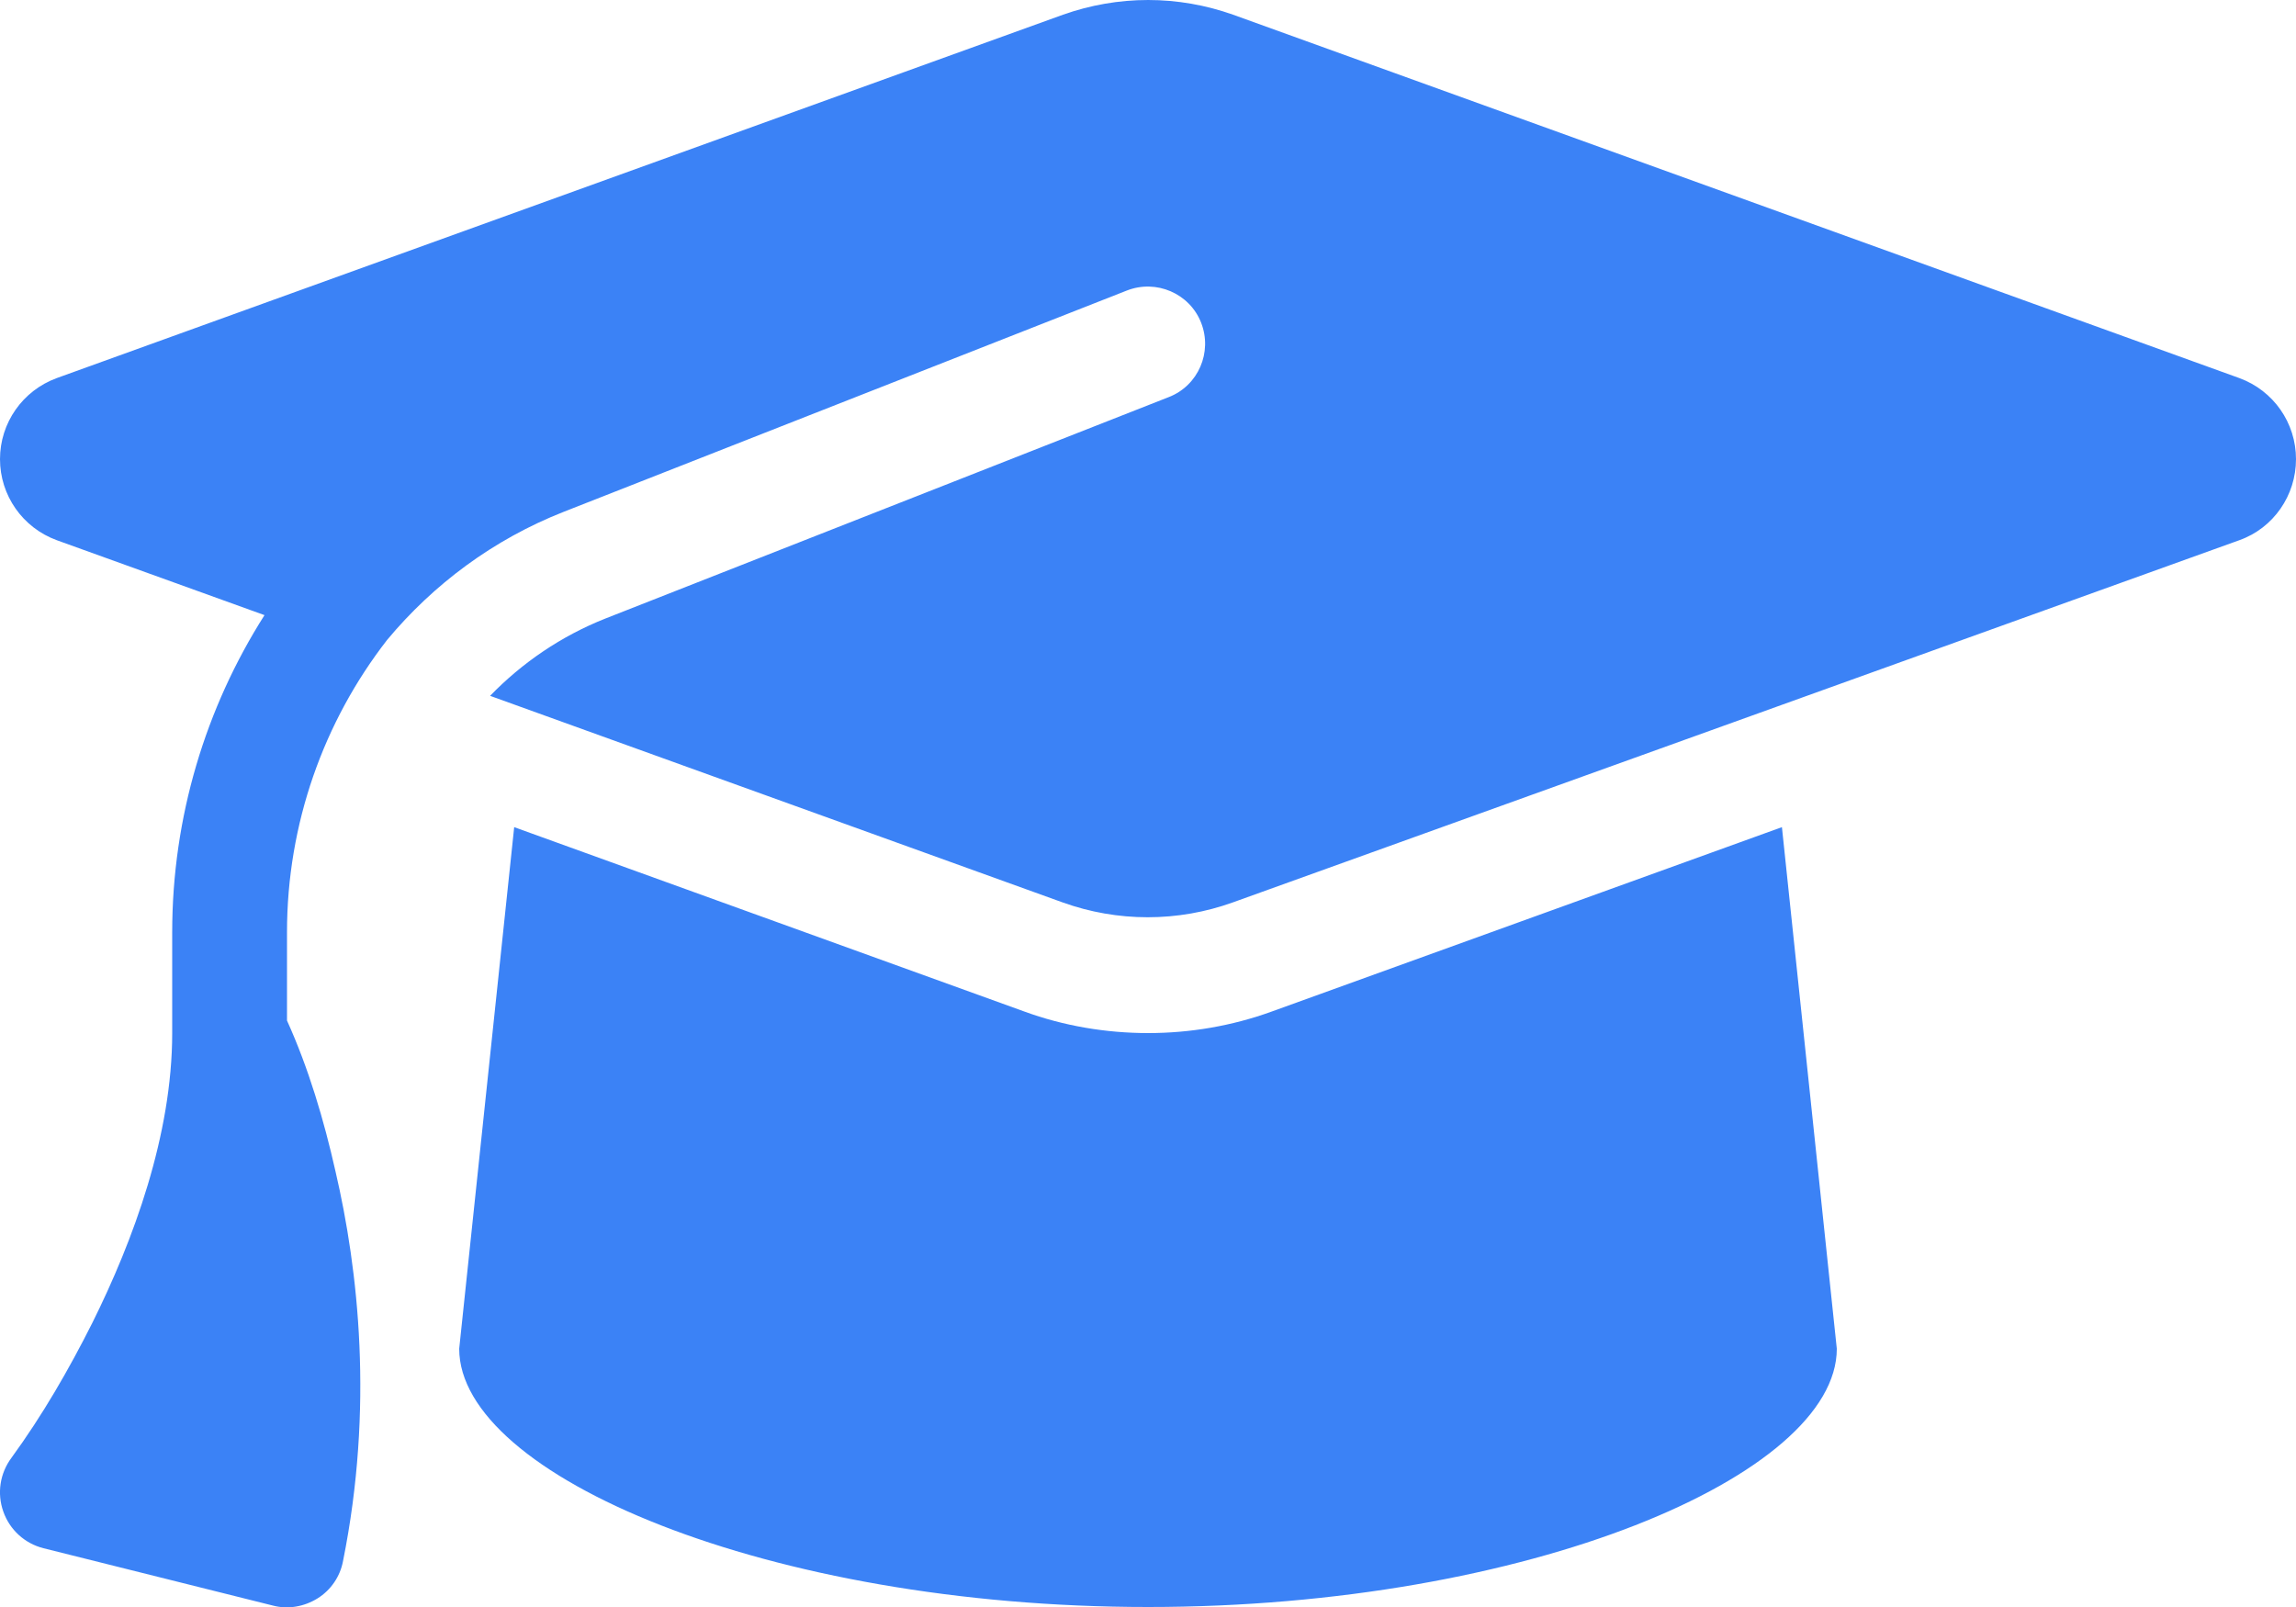 <svg width="20" height="14" viewBox="0 0 20 14" fill="none" xmlns="http://www.w3.org/2000/svg">
<path d="M10.001 0C9.747 0 9.497 0.044 9.26 0.128L0.494 3.294C0.197 3.403 0 3.684 0 4C0 4.316 0.197 4.597 0.494 4.706L2.304 5.359C1.791 6.166 1.5 7.119 1.5 8.122V9C1.5 9.887 1.163 10.803 0.804 11.525C0.6 11.931 0.369 12.331 0.1 12.7C0 12.834 -0.028 13.009 0.029 13.169C0.085 13.328 0.216 13.447 0.379 13.488L2.379 13.988C2.51 14.022 2.65 13.997 2.766 13.925C2.882 13.853 2.963 13.734 2.988 13.6C3.257 12.262 3.122 11.062 2.922 10.203C2.822 9.759 2.688 9.306 2.5 8.891V8.122C2.5 7.178 2.819 6.287 3.372 5.575C3.775 5.091 4.297 4.7 4.91 4.459L9.816 2.531C10.072 2.431 10.363 2.556 10.463 2.812C10.563 3.069 10.438 3.359 10.182 3.459L5.275 5.388C4.888 5.541 4.547 5.775 4.269 6.062L9.257 7.862C9.494 7.947 9.744 7.991 9.997 7.991C10.251 7.991 10.501 7.947 10.738 7.862L19.507 4.706C19.804 4.6 20 4.316 20 4C20 3.684 19.804 3.403 19.507 3.294L10.741 0.128C10.504 0.044 10.254 0 10.001 0ZM4 11.75C4 12.853 6.688 14 10.001 14C13.313 14 16 12.853 16 11.75L15.522 7.206L11.079 8.812C10.732 8.938 10.366 9 10.001 9C9.635 9 9.266 8.938 8.922 8.812L4.479 7.206L4 11.75Z" fill="#3B82F6"/>
</svg>
